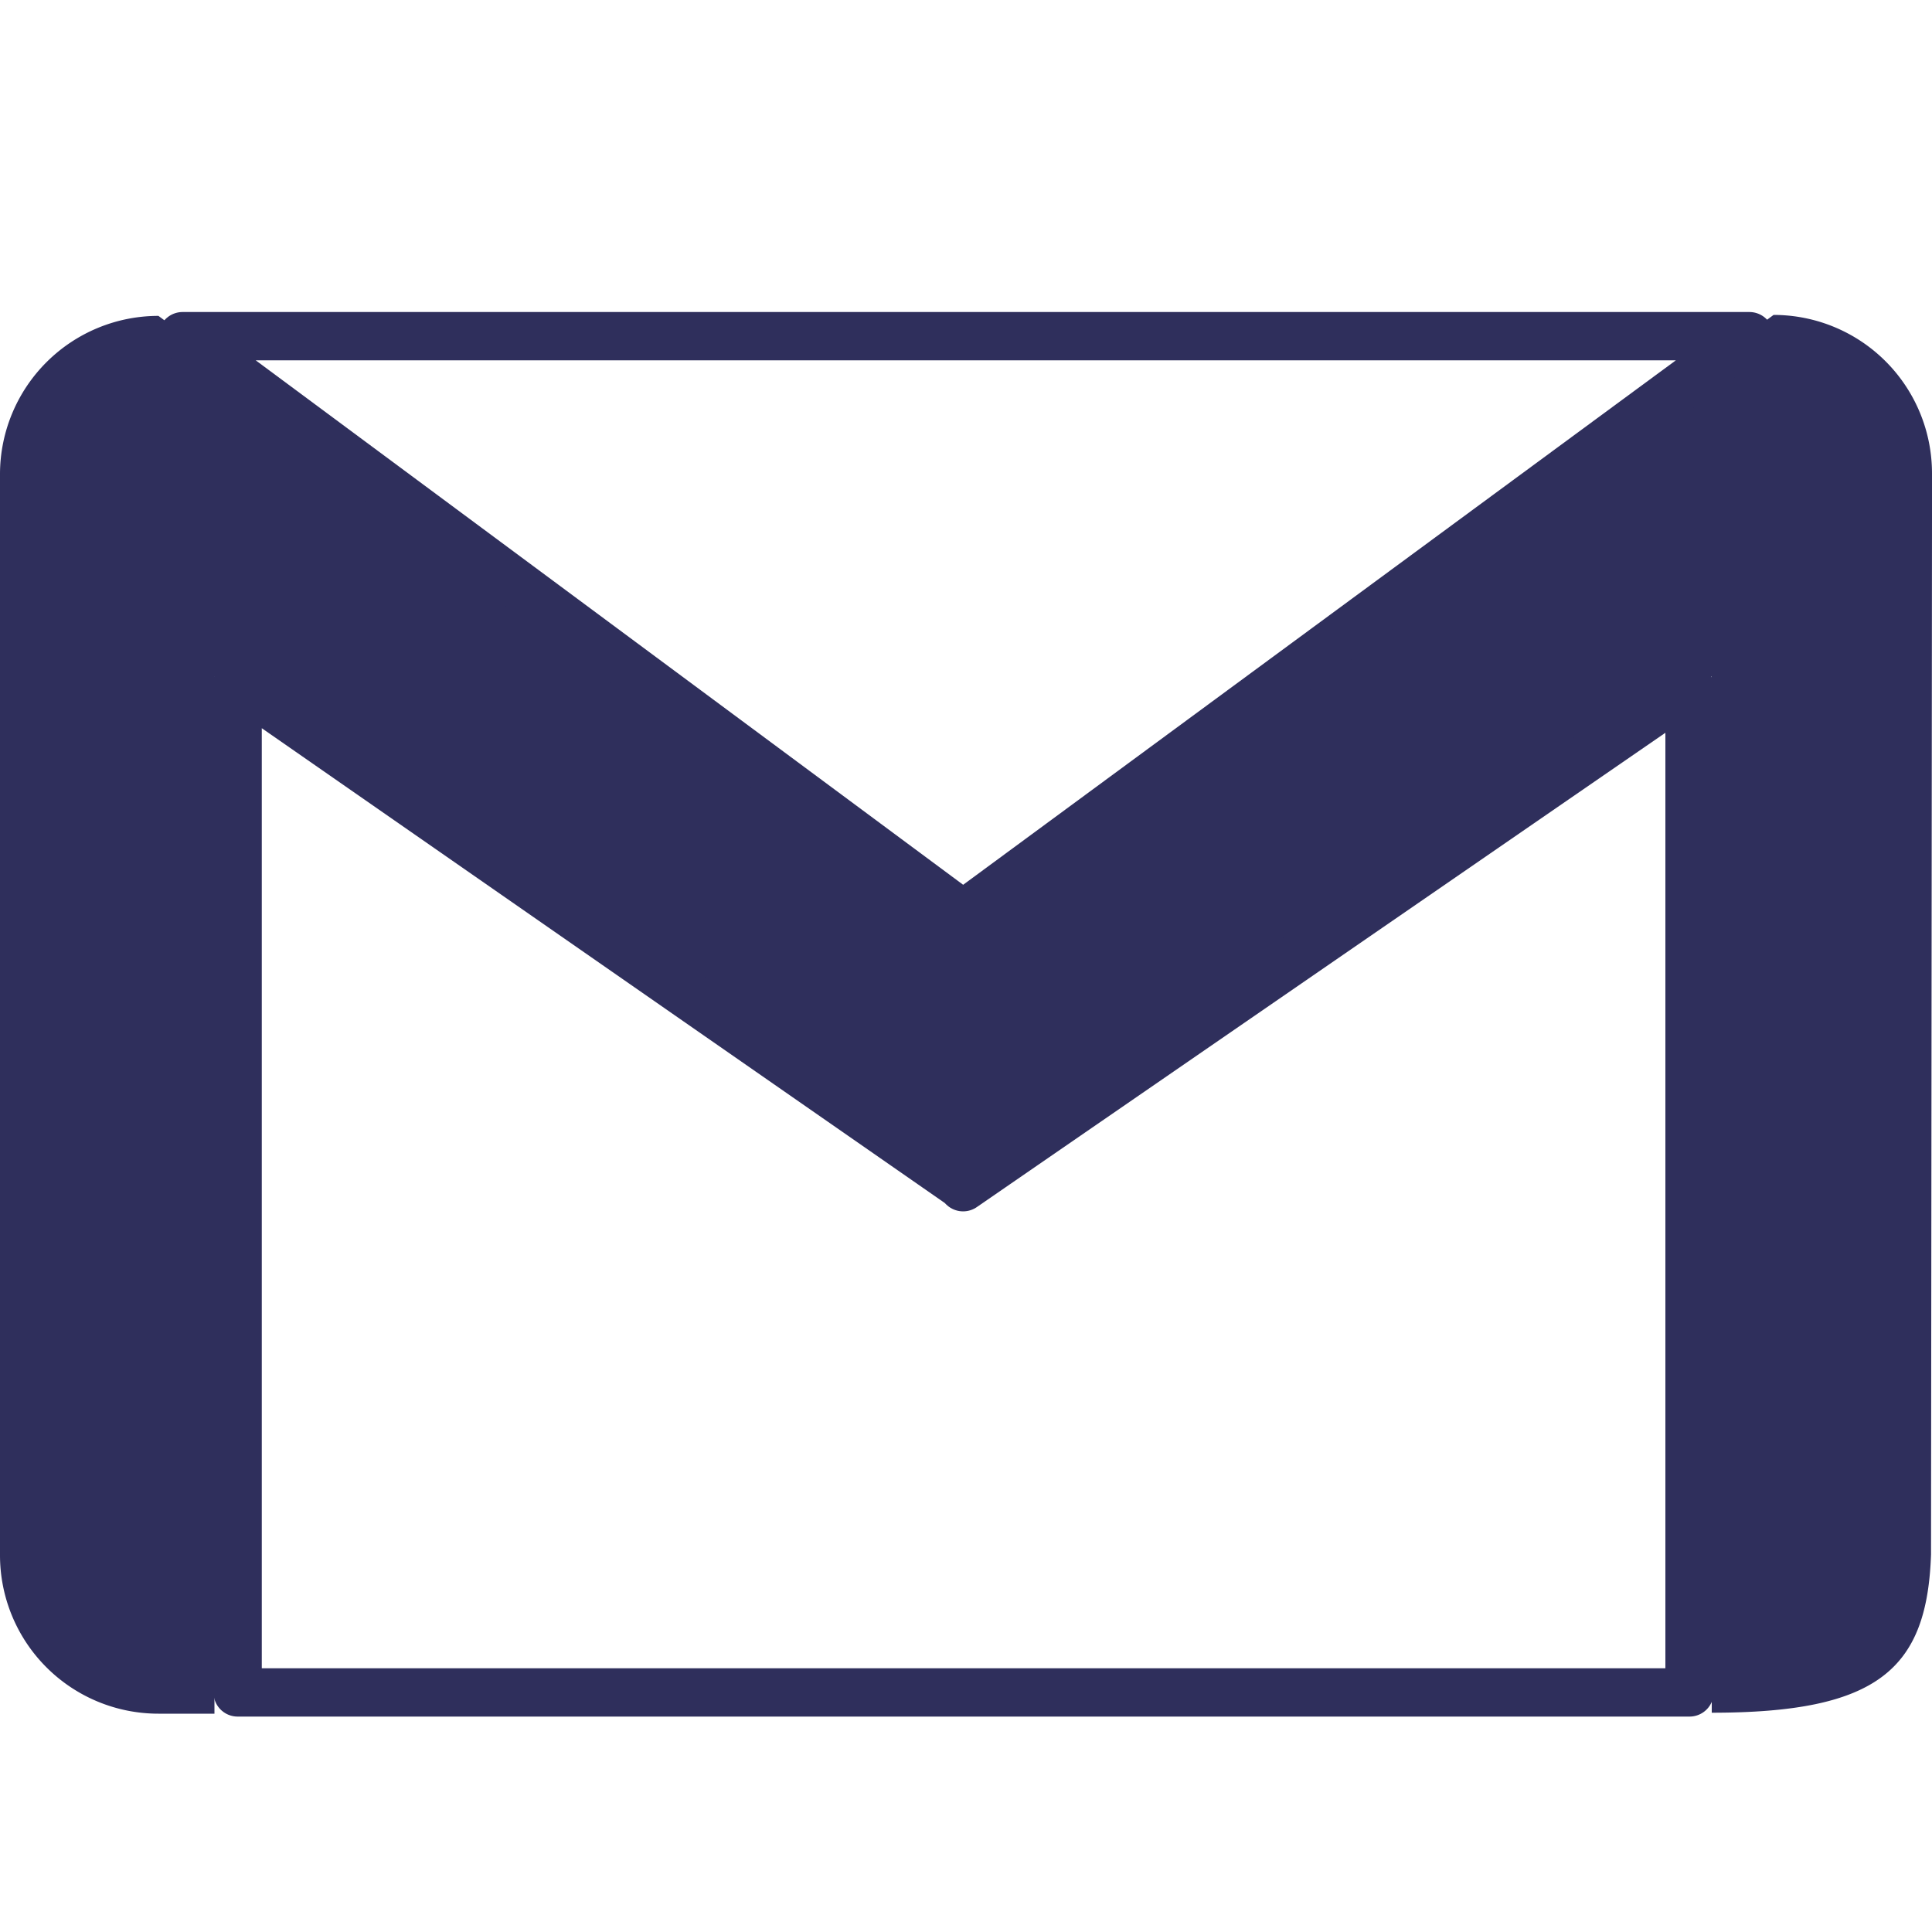 <svg id="Layer_1" data-name="Layer 1" xmlns="http://www.w3.org/2000/svg" viewBox="0 0 20 20"><defs><style>.cls-1{fill:#2f2f5c;}.cls-2{fill:none;stroke:#2f2f5c;stroke-linecap:round;stroke-linejoin:round;stroke-width:0.5px;}</style></defs><title>icons_blue</title><path class="cls-1" d="M20,5.38h0V4.9a1.64,1.64,0,0,0-1.64-1.64h0L10,9.44,1.64,3.27A1.64,1.64,0,0,0,0,4.9V16.1a1.64,1.64,0,0,0,1.64,1.64h.58V7L10,12.34,17.72,7h0V17.73c1.72,0,2.23-.45,2.27-1.64Z"/><polygon class="cls-2" points="17.49 7.11 9.97 12.29 9.94 12.26 9.94 12.26 2.46 7.06 2.46 17.4 2.46 17.52 2.46 17.52 17.49 17.52 17.49 17.51 17.49 17.52 17.49 7.11"/><polygon class="cls-2" points="18.11 3.48 1.89 3.48 9.97 9.47 18.11 3.48"/></svg>
